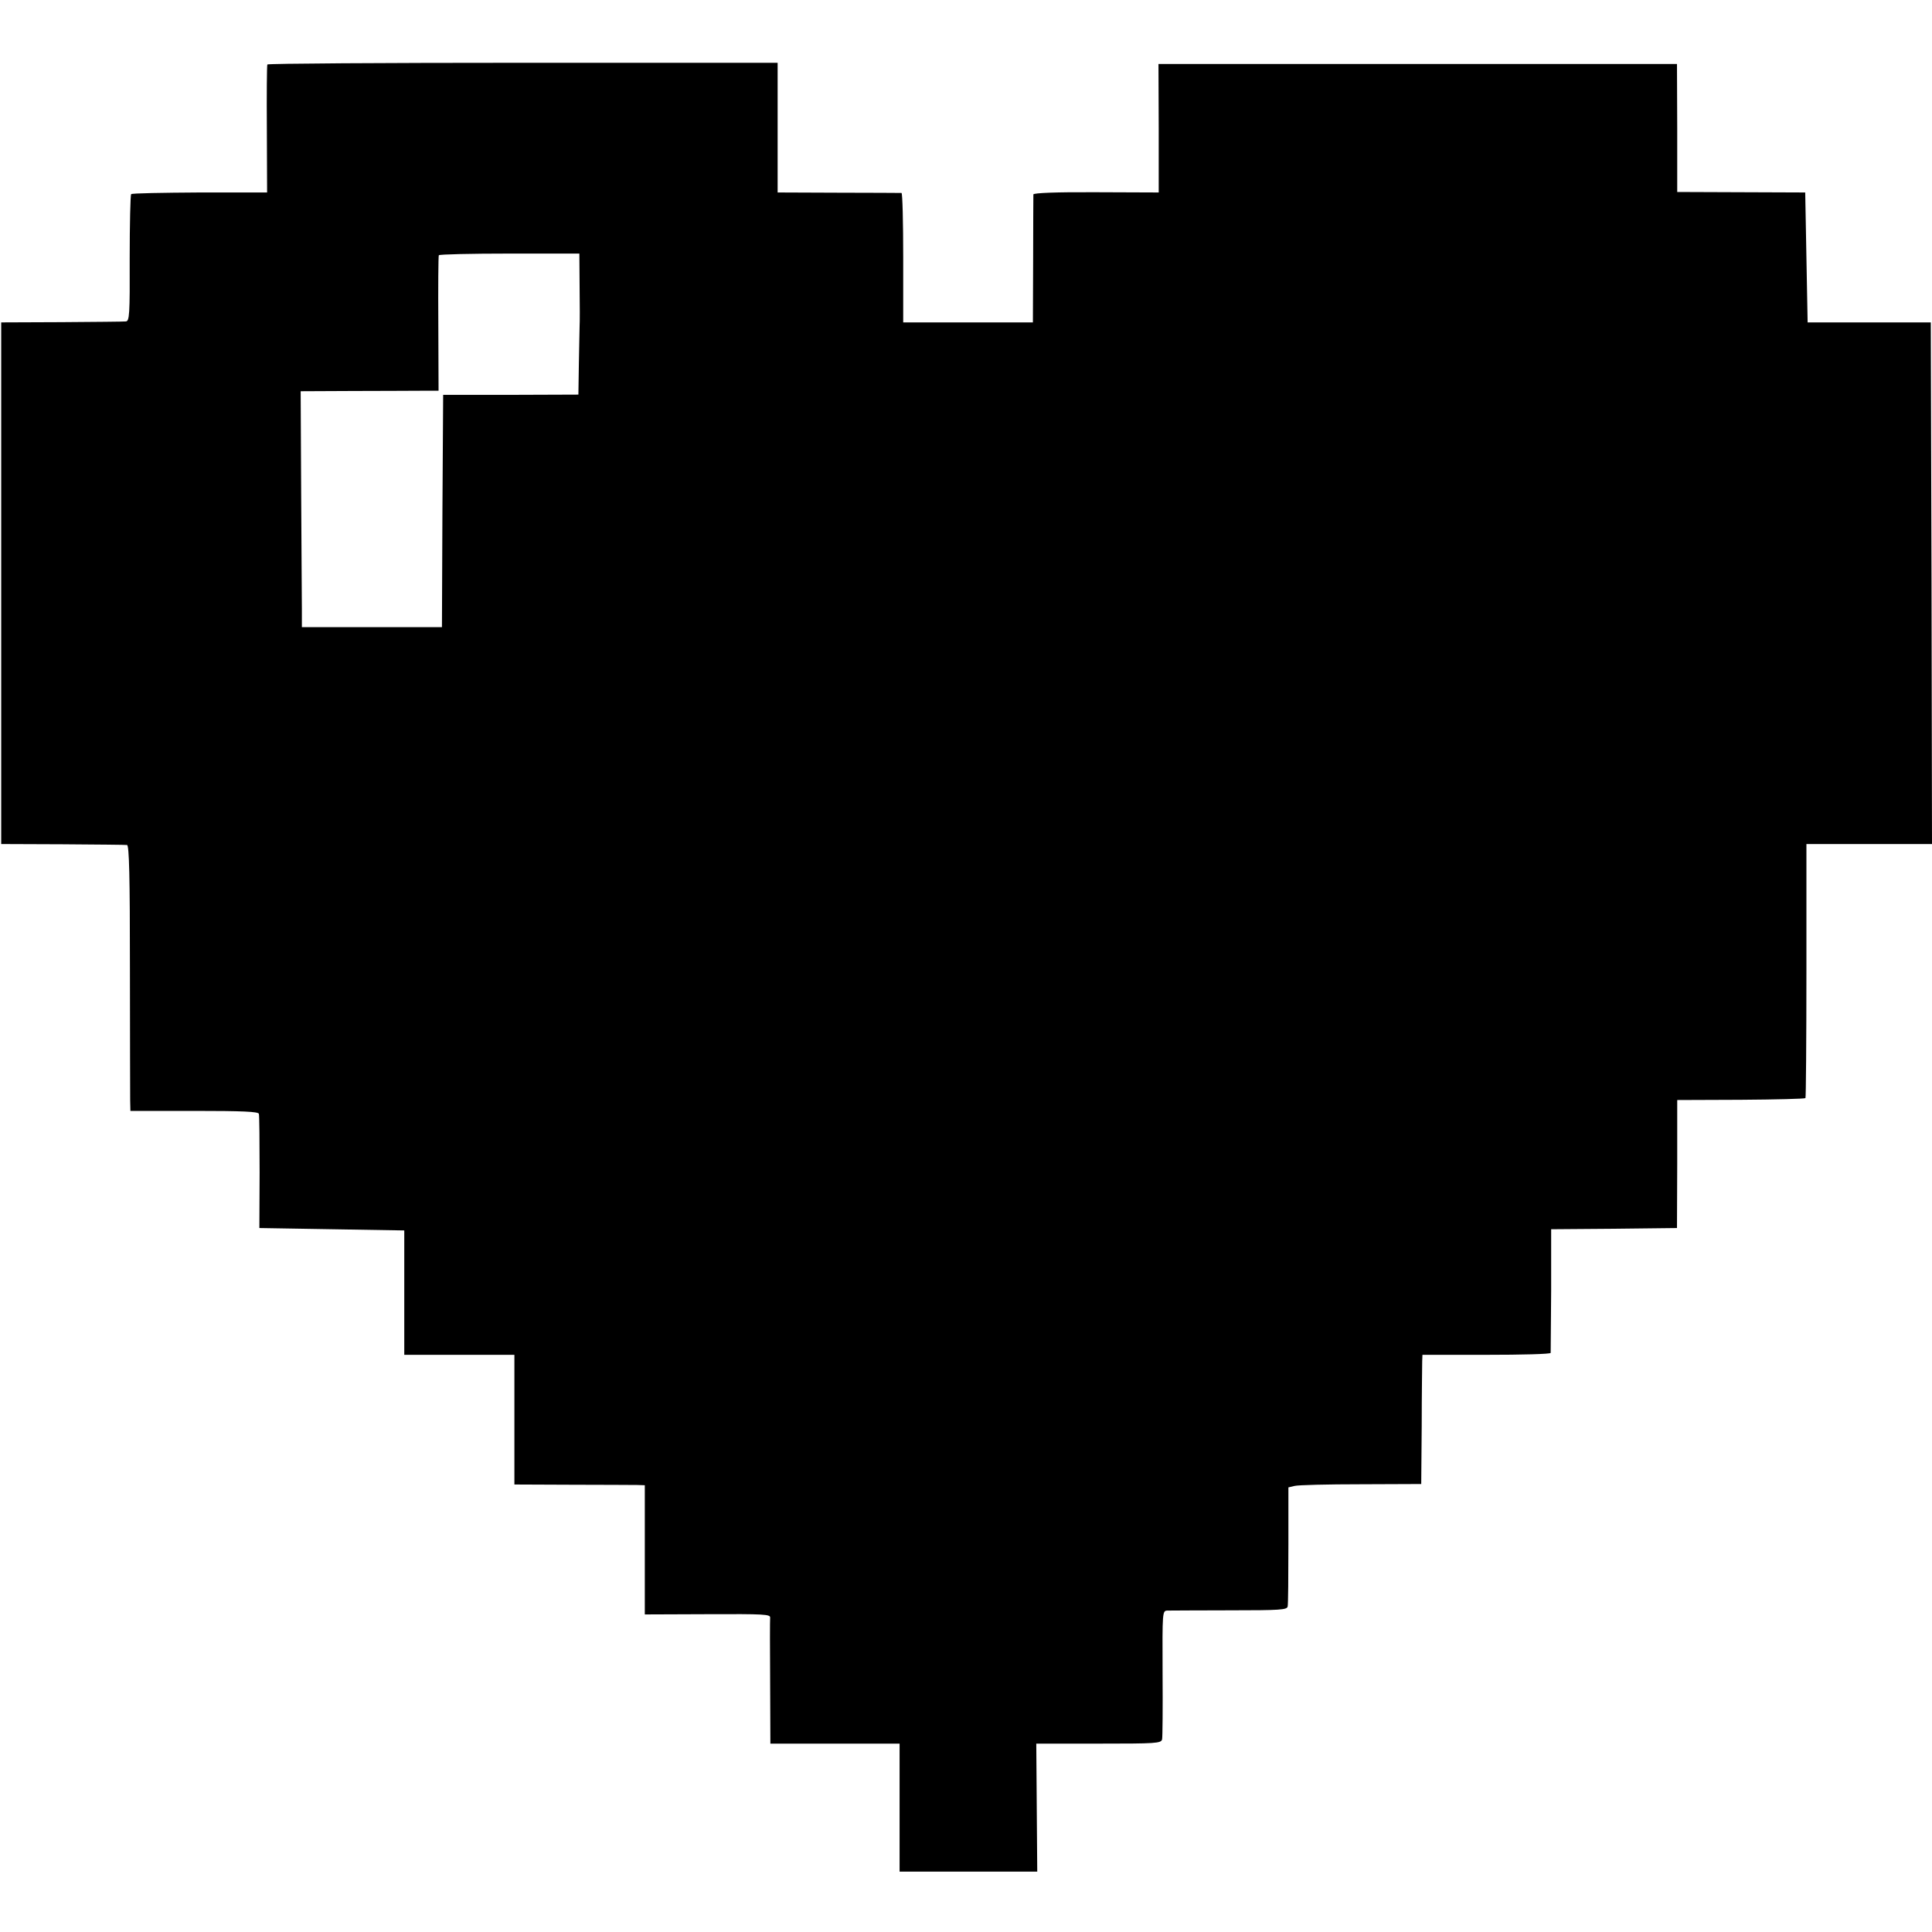 <?xml version="1.0" standalone="no"?>
<!DOCTYPE svg PUBLIC "-//W3C//DTD SVG 20010904//EN"
 "http://www.w3.org/TR/2001/REC-SVG-20010904/DTD/svg10.dtd">
<svg version="1.0" xmlns="http://www.w3.org/2000/svg"
 width="800pt" height="800pt" viewBox="0 0 800 800"
 preserveAspectRatio="xMidYMid meet">
<g transform="translate(0,800) scale(0.1,-0.1)"
fill="#000000" stroke="none">
<path d="M1107 7733 c-2 -5 -3 -125 -2 -269 l1 -261 -279 0 c-153 -1 -281 -3
-284 -7 -3 -3 -6 -123 -6 -266 1 -234 -1 -260 -16 -261 -9 -1 -128 -2 -266 -3
l-250 -1 0 -1080 0 -1080 255 -1 c140 -1 260 -2 266 -3 9 -1 12 -134 12 -508
0 -280 1 -527 1 -550 l1 -43 264 0 c202 0 265 -3 268 -12 2 -7 3 -116 3 -243
l-1 -230 300 -5 300 -5 0 -257 0 -258 228 0 228 0 0 -269 0 -268 238 -1 c130
0 252 -1 270 -1 l32 -1 0 -267 0 -268 260 1 c235 1 261 0 259 -15 -1 -9 -1
-130 0 -268 l1 -253 268 0 267 0 0 -265 0 -265 285 0 285 0 -2 265 -2 265 258
0 c238 0 259 1 263 18 2 9 3 133 2 275 -1 255 -1 257 20 258 12 0 127 1 258 1
211 0 237 2 240 16 2 10 3 124 3 255 l0 238 25 6 c14 4 138 7 275 7 l250 1 2
240 c0 132 2 252 2 268 l1 27 265 0 c146 0 265 3 266 8 0 4 1 121 2 259 l0
253 261 2 260 3 1 265 0 265 263 1 c145 1 265 4 268 7 2 2 4 240 4 528 l0 524
260 0 260 0 -2 1080 -3 1080 -255 0 -255 0 -5 269 -5 269 -265 1 -265 1 0 265
-1 265 -1073 0 -1074 0 1 -266 0 -266 -259 1 c-166 1 -259 -3 -260 -9 0 -5 -1
-127 -1 -270 l-1 -260 -268 0 -269 0 0 268 c0 147 -3 267 -7 268 -5 0 -122 1
-260 1 l-253 1 0 268 0 269 -1054 0 c-580 0 -1056 -3 -1059 -7z m1293 -920 c1
-76 1 -149 0 -163 0 -14 -2 -83 -3 -155 l-2 -129 -280 -1 -280 0 -3 -481 -2
-481 -290 0 -290 0 0 76 c0 42 -2 262 -3 489 l-2 412 215 1 c118 0 247 1 285
1 l71 0 -1 277 c-1 152 0 279 2 284 2 4 134 7 293 7 l289 0 1 -137z"/>
</g>
</svg>
